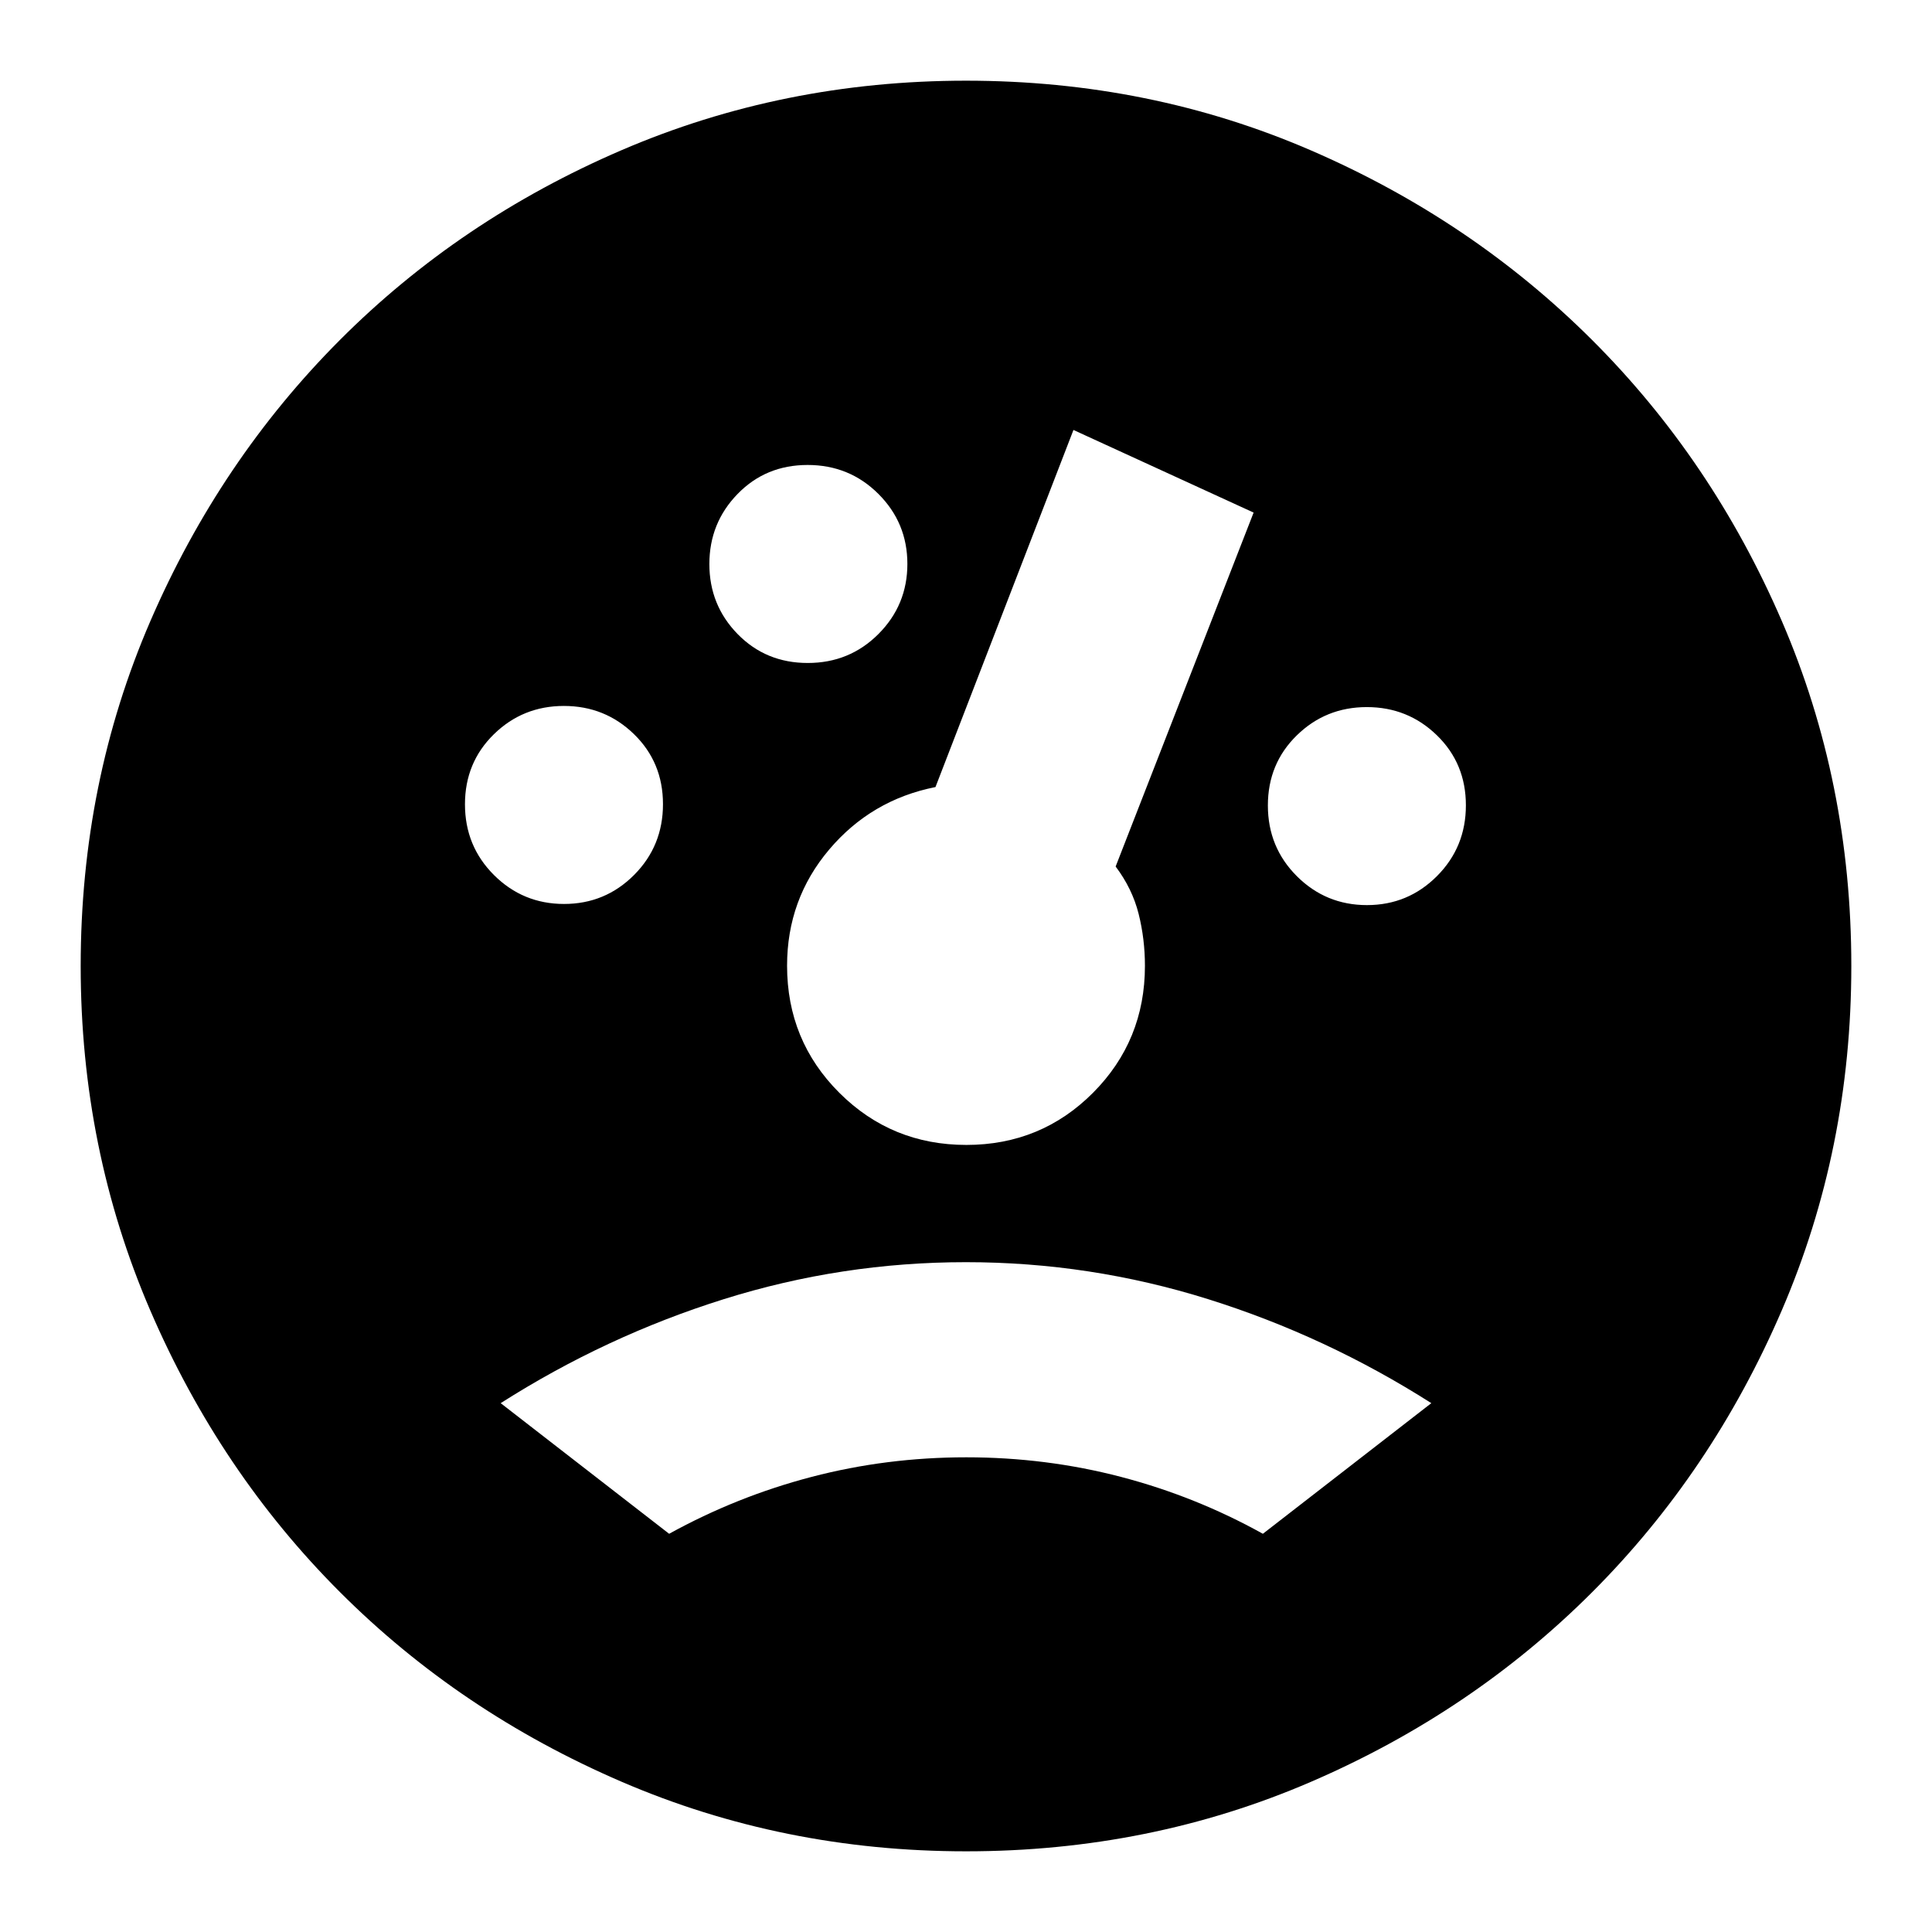 <svg xmlns="http://www.w3.org/2000/svg" height="24" viewBox="0 -960 960 960" width="24"><path d="M480-40.09q-90.92 0-171.2-34.6-80.29-34.61-139.89-94.22-59.61-59.6-94.22-139.89-34.6-80.28-34.6-171.2 0-91.34 34.6-171.32 34.6-79.99 94.19-139.73 59.6-59.73 139.9-94.3 80.3-34.56 171.22-34.56 91.34 0 171.32 34.6 79.99 34.6 139.73 94.19 59.73 59.6 94.3 139.65 34.56 80.05 34.56 171.47 0 90.92-34.6 171.23-34.6 80.31-94.19 139.93-59.6 59.62-139.65 94.19Q571.42-40.09 480-40.09ZM280.27-510.83q20.43 0 34.8-14.4 14.36-14.41 14.36-35.18t-14.4-34.79q-14.4-14.02-34.83-14.02-20.42 0-34.79 14.06-14.37 14.05-14.37 34.82t14.41 35.14q14.4 14.37 34.82 14.37Zm121.09-119.74q20.77 0 35.14-14.4 14.37-14.4 14.37-34.83 0-20.42-14.41-34.79-14.4-14.37-35.17-14.37-20.78 0-34.79 14.41-14.02 14.4-14.02 34.82 0 20.43 14.05 34.8 14.05 14.36 34.83 14.36Zm277.87 120.31q20.42 0 34.79-14.41 14.37-14.4 14.37-35.17 0-20.78-14.4-34.79-14.41-14.02-34.83-14.02-20.42 0-34.79 14.05Q630-580.55 630-559.77q0 20.77 14.4 35.14 14.41 14.37 34.83 14.37ZM480.16-391.09q37.14 0 62.95-25.91 25.8-25.92 25.8-63.07 0-13.36-3.14-25.86t-11.42-23.5l68.56-175.87-89.52-41.05-68.56 177.44q-31.87 6.3-52.81 31.04-20.93 24.74-20.93 57.73 0 37.22 25.96 63.14 25.96 25.91 63.11 25.91Zm231.06 128.31q-52.31-33.31-110.93-51.68-58.62-18.37-120.33-18.37t-120.29 18.37q-58.58 18.37-110.89 51.68l83.71 64.91q33.67-18.57 70.83-28.28 37.16-9.72 76.83-9.72 39.66 0 76.82 9.72 37.16 9.71 70.54 28.28l83.71-64.91Z"/></svg>